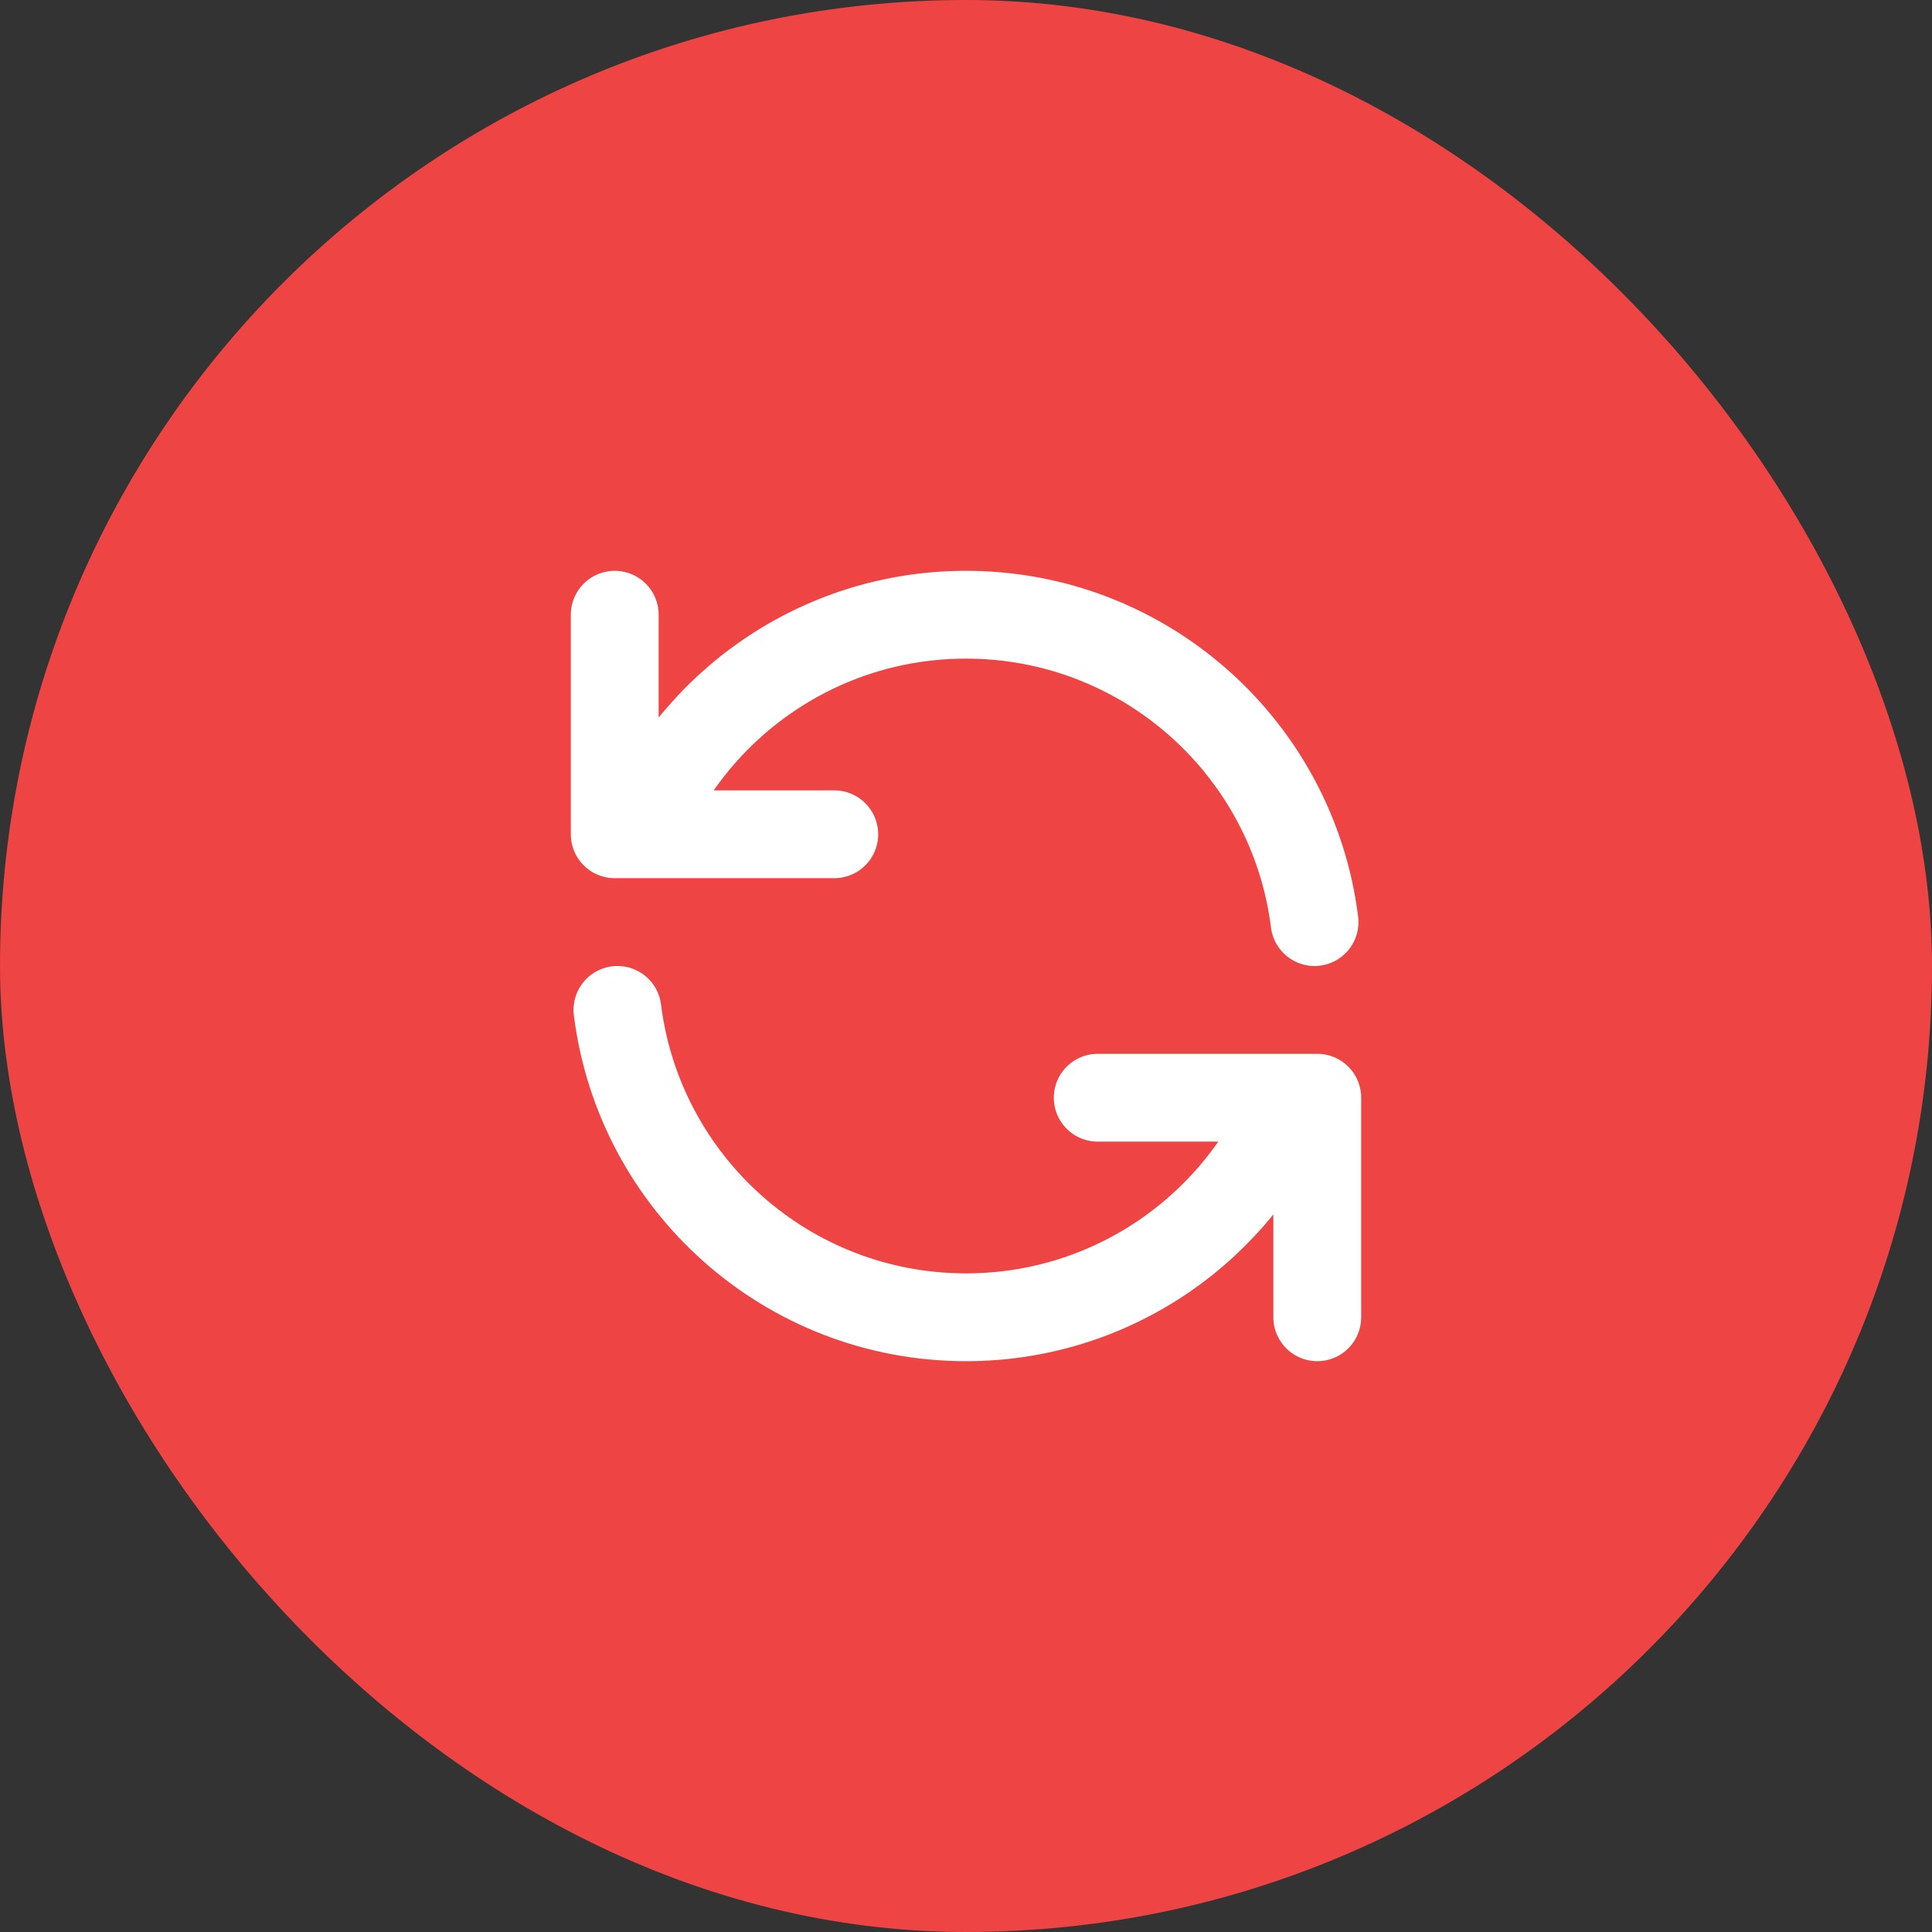 <svg width="44" height="44" viewBox="0 0 44 44" fill="none" xmlns="http://www.w3.org/2000/svg">
<rect x="0" y="0" width="44" height="44" fill="#333333" stroke="none"/>
<rect width="44" height="44" rx="22" fill="#EF4444"/>
<path d="M14 14V19H14.582M29.938 21C29.446 17.054 26.08 14 22 14C18.643 14 15.768 16.068 14.582 19M14.582 19H19M30 30V25H29.419M29.419 25C28.232 27.932 25.357 30 22 30C17.92 30 14.554 26.946 14.062 23M29.419 25H25" stroke="white" stroke-width="2" stroke-linecap="round" stroke-linejoin="round"/>
</svg>

